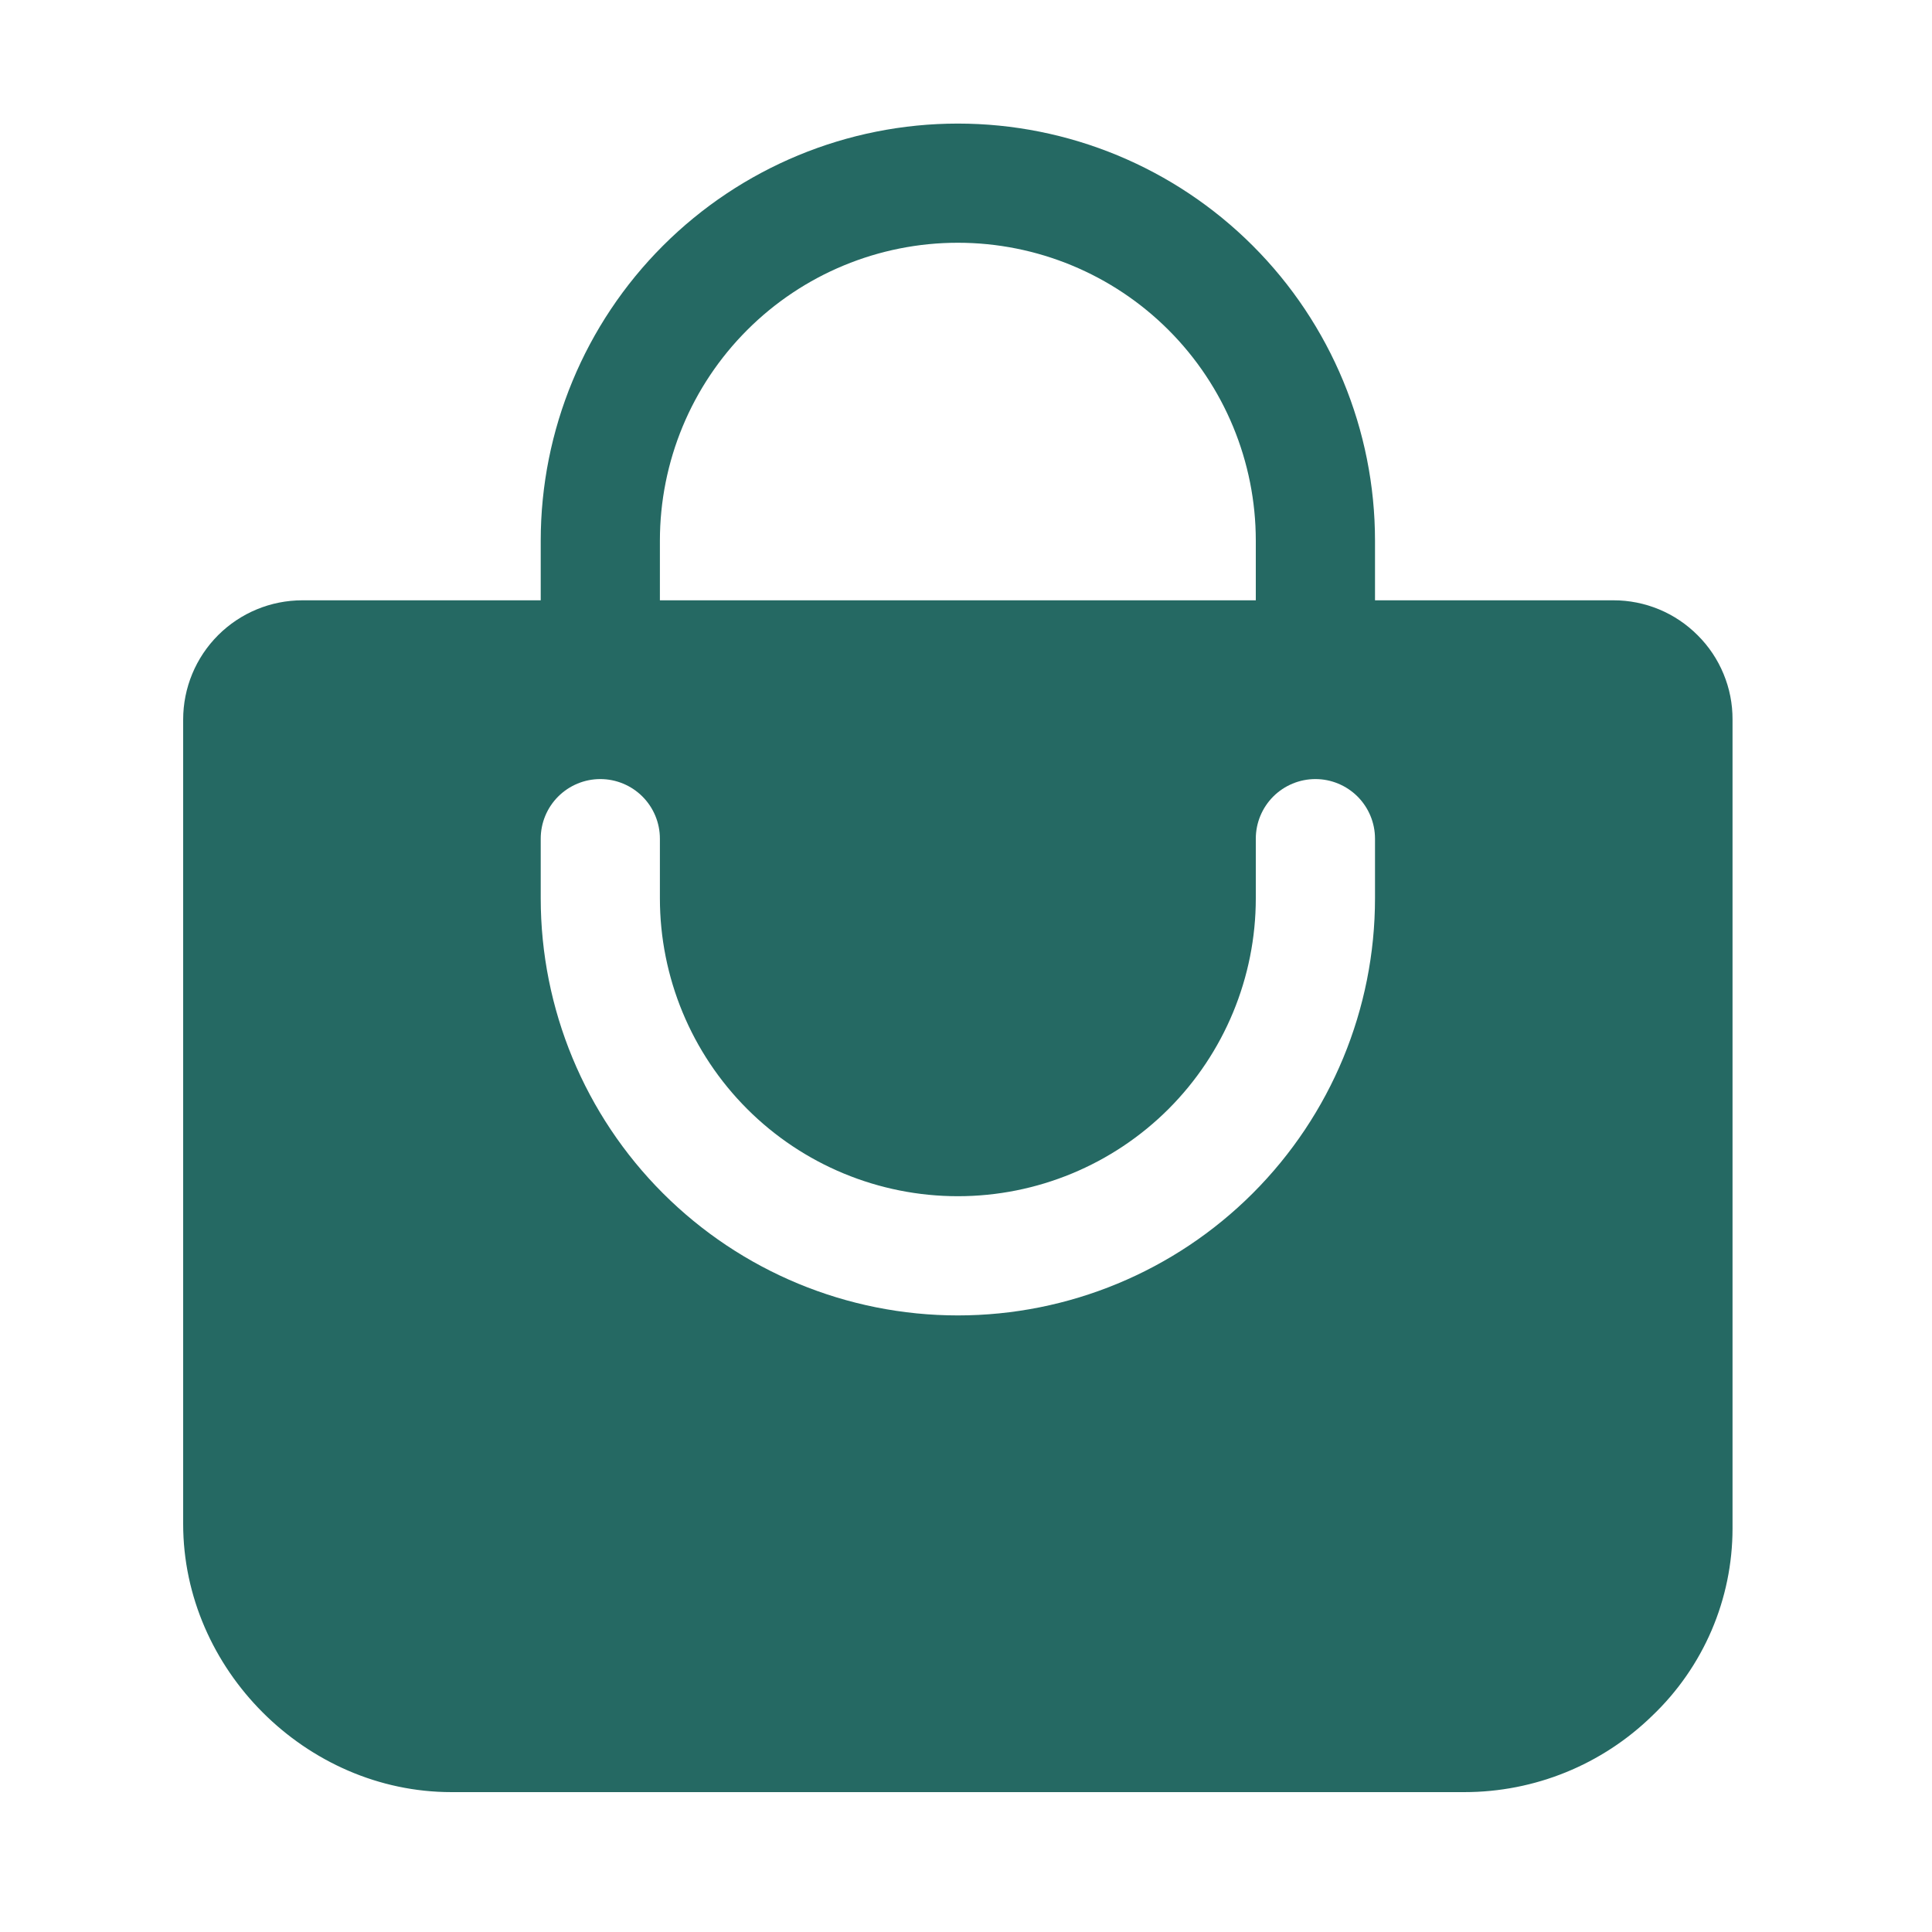 <svg width="57" height="57" viewBox="0 0 57 57" fill="none" xmlns="http://www.w3.org/2000/svg">
<path d="M50.088 18.744C49.762 18.416 49.374 18.155 48.947 17.978C48.52 17.801 48.062 17.71 47.599 17.711H40.567V15.953C40.567 12.689 39.27 9.559 36.962 7.251C34.654 4.943 31.524 3.646 28.26 3.646C24.996 3.646 21.866 4.943 19.558 7.251C17.25 9.559 15.953 12.689 15.953 15.953V17.711H8.921C7.988 17.711 7.094 18.081 6.434 18.741C5.775 19.4 5.404 20.295 5.404 21.227V44.962C5.404 49.247 9.03 52.873 13.316 52.873H43.204C45.277 52.874 47.268 52.064 48.751 50.615C49.497 49.903 50.091 49.047 50.498 48.099C50.904 47.151 51.114 46.131 51.115 45.099V21.227C51.117 20.766 51.027 20.309 50.85 19.883C50.674 19.456 50.415 19.069 50.088 18.744ZM19.469 15.953C19.469 13.621 20.395 11.386 22.044 9.737C23.692 8.088 25.928 7.162 28.26 7.162C30.591 7.162 32.827 8.088 34.476 9.737C36.124 11.386 37.05 13.621 37.05 15.953V17.711H19.469V15.953ZM40.567 26.502C40.567 29.766 39.27 32.896 36.962 35.204C34.654 37.512 31.524 38.809 28.26 38.809C24.996 38.809 21.866 37.512 19.558 35.204C17.25 32.896 15.953 29.766 15.953 26.502V24.744C15.953 24.277 16.138 23.83 16.468 23.5C16.798 23.171 17.245 22.985 17.711 22.985C18.177 22.985 18.625 23.171 18.954 23.5C19.284 23.83 19.469 24.277 19.469 24.744V26.502C19.469 28.833 20.395 31.069 22.044 32.718C23.692 34.366 25.928 35.292 28.26 35.292C30.591 35.292 32.827 34.366 34.476 32.718C36.124 31.069 37.05 28.833 37.05 26.502V24.744C37.05 24.277 37.236 23.83 37.565 23.5C37.895 23.171 38.342 22.985 38.809 22.985C39.275 22.985 39.722 23.171 40.052 23.5C40.381 23.83 40.567 24.277 40.567 24.744V26.502Z" fill="#256963"/>
</svg>
